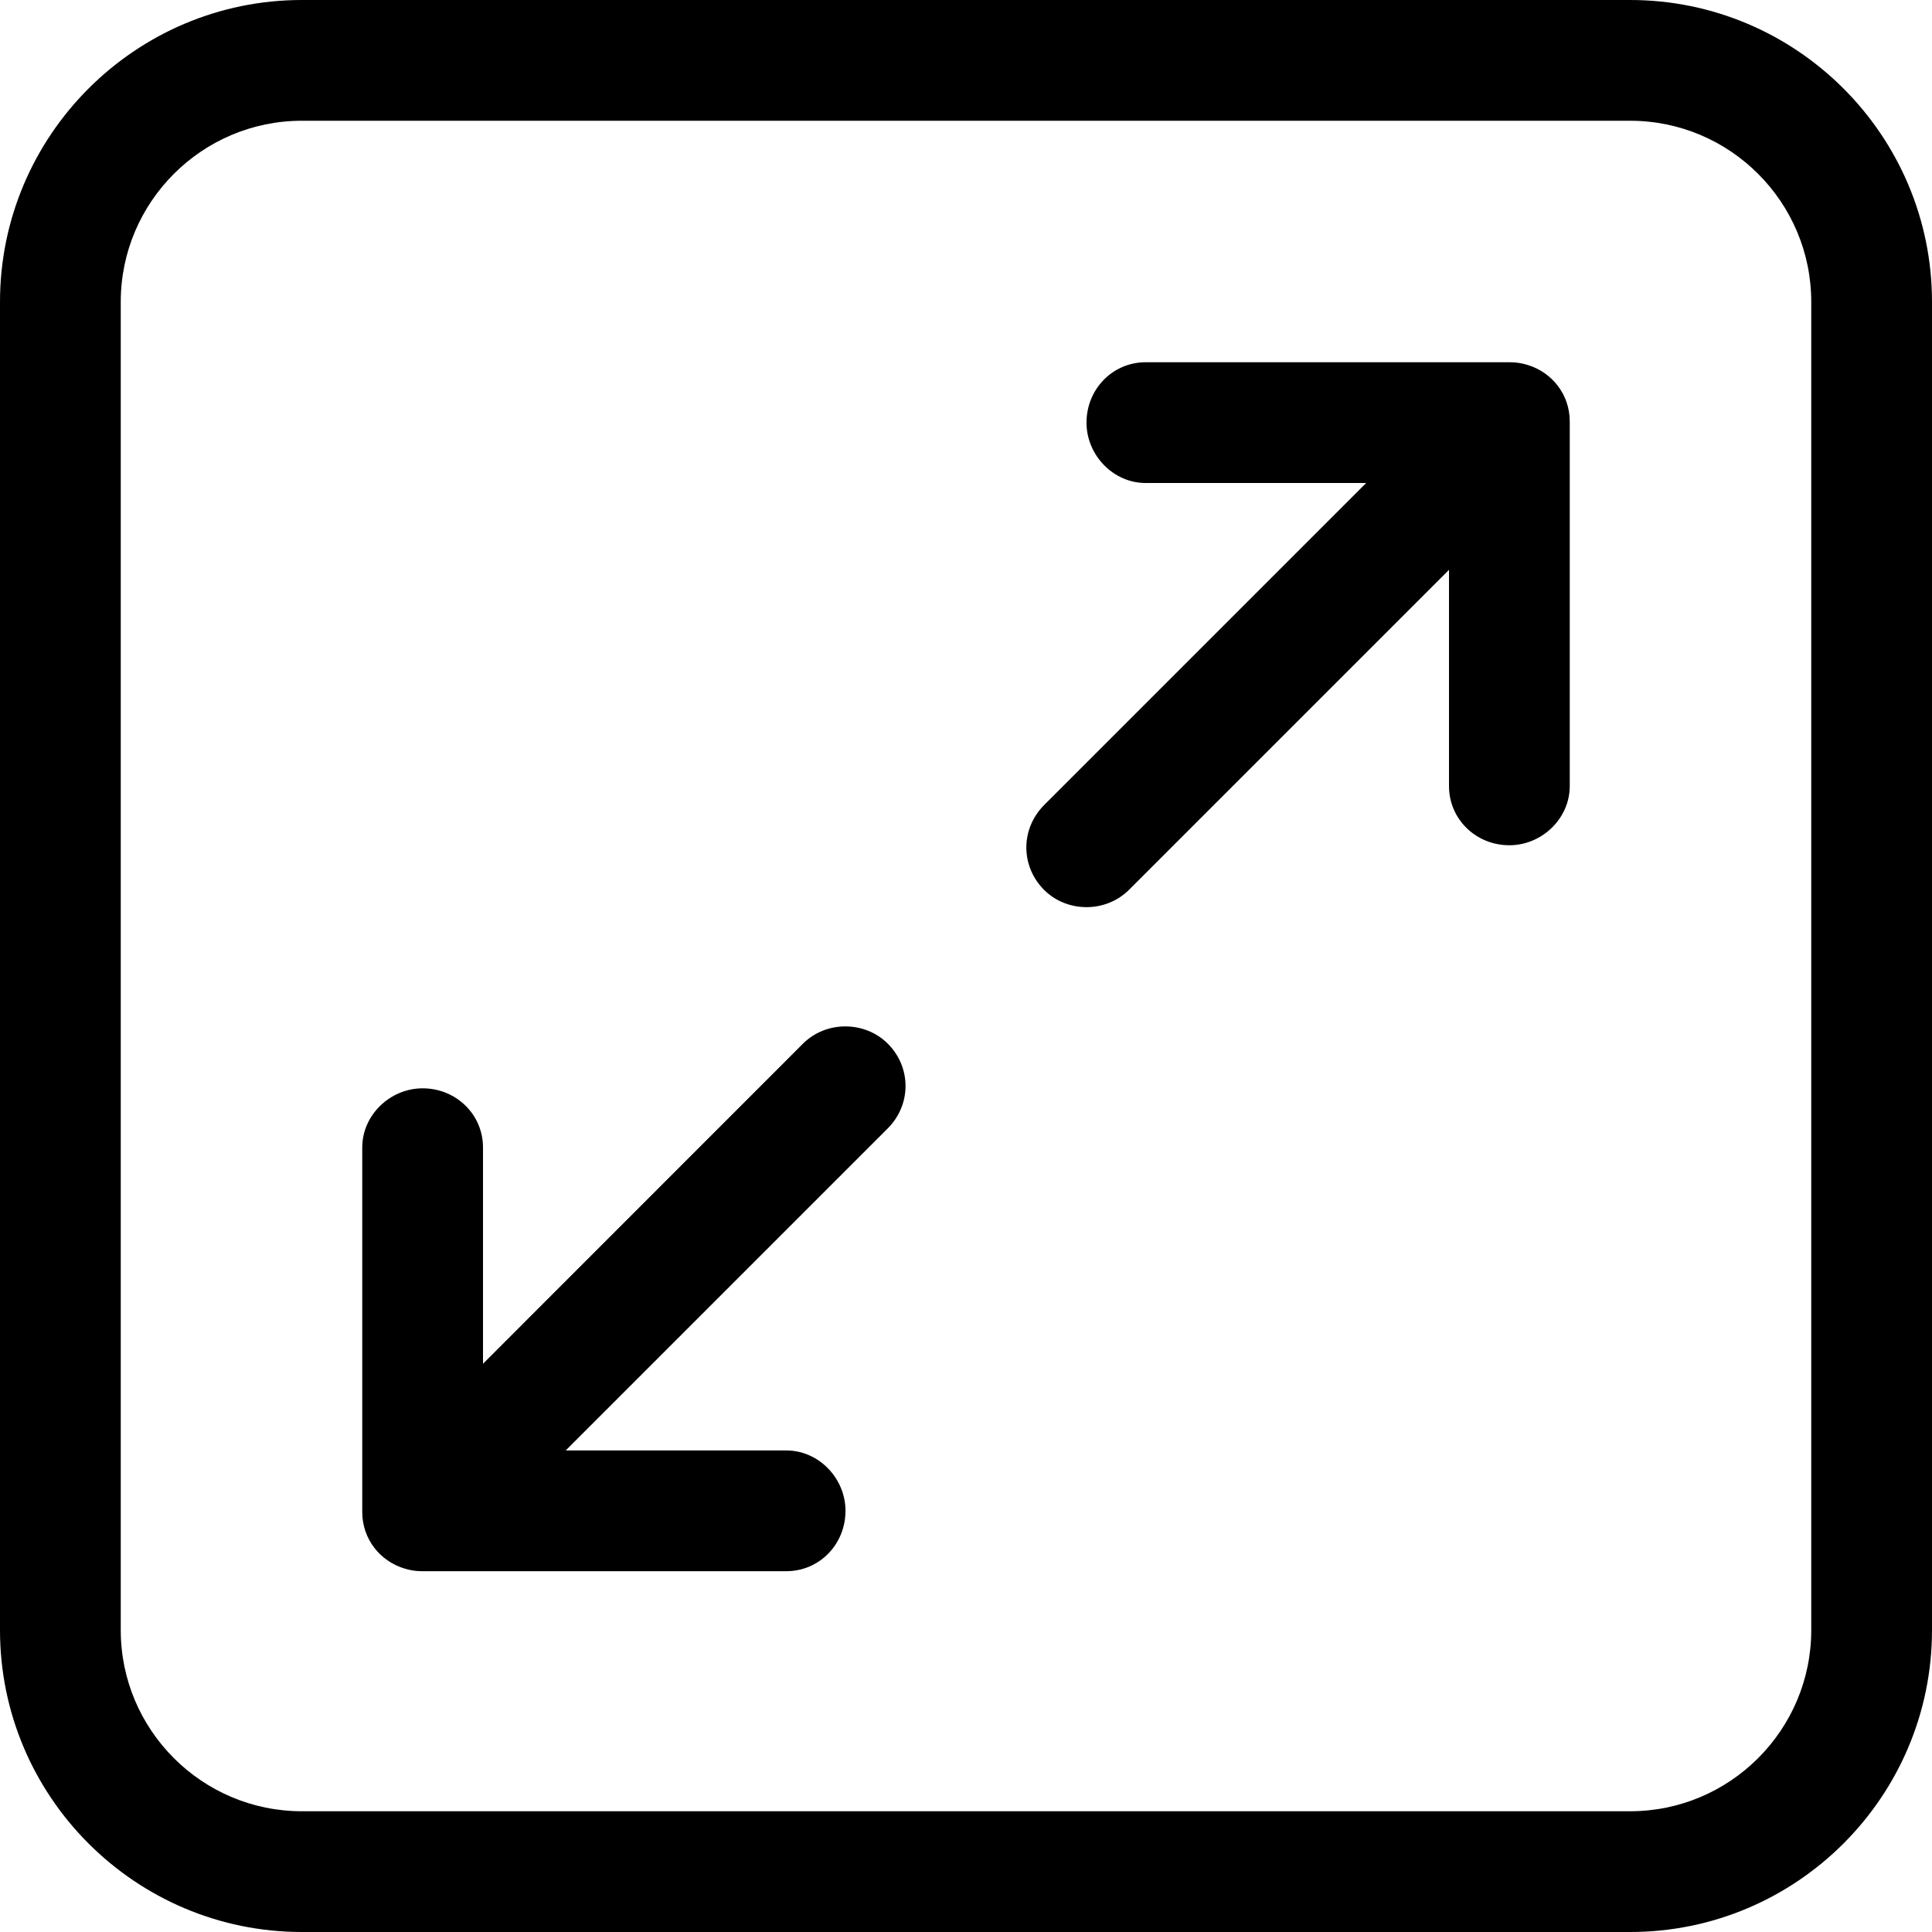 <?xml version="1.0" encoding="utf-8"?>
<!-- Generator: Adobe Illustrator 21.1.0, SVG Export Plug-In . SVG Version: 6.00 Build 0)  -->
<svg version="1.1" id="expand" xmlns="http://www.w3.org/2000/svg" xmlns:xlink="http://www.w3.org/1999/xlink" x="0px" y="0px"
	 viewBox="0 0 16 16" style="enable-background:new 0 0 16 16;" xml:space="preserve">
<path id="expand_3_" d="M4,11.294V9.503C4,9.228,3.776,9.013,3.5,9.013
	c-0.268,0-0.5,0.22-0.5,0.49v3.019c0,0.223,0.147,0.407,0.35,0.468
	c0.045,0.014,0.093,0.022,0.143,0.022h3.019c0.275,0,0.49-0.224,0.49-0.5
	c0-0.268-0.22-0.5-0.49-0.5H4.685l2.666-2.666c0.2-0.2,0.195-0.51,0.001-0.703
	c-0.188-0.188-0.509-0.193-0.703,0.001L4,11.294z"/>
<path id="expand_2_" d="M12,4.719V6.51c0,0.275,0.224,0.49,0.5,0.49
	c0.268,0,0.5-0.22,0.5-0.49V3.49c0-0.223-0.147-0.407-0.35-0.468
	c-0.045-0.014-0.093-0.022-0.143-0.022h-3.019c-0.275,0-0.49,0.224-0.49,0.5
	c0,0.268,0.22,0.5,0.49,0.5h1.826L8.648,6.666
	C8.448,6.867,8.453,7.176,8.647,7.37C8.835,7.558,9.156,7.563,9.351,7.368
	L12,4.719z"/>
<path id="expand_1_" d="M13.5,16h-11C1.122,16,0,14.879,0,13.5v-11C0,1.122,1.122,0,2.5,0h11
	C14.879,0,16,1.122,16,2.5v11C16,14.879,14.879,16,13.5,16z M2.5,1C1.673,1,1,1.673,1,2.5v11
	C1,14.327,1.673,15,2.5,15h11c0.827,0,1.5-0.673,1.5-1.5v-11C15,1.673,14.327,1,13.5,1H2.5z"/>
</svg>

